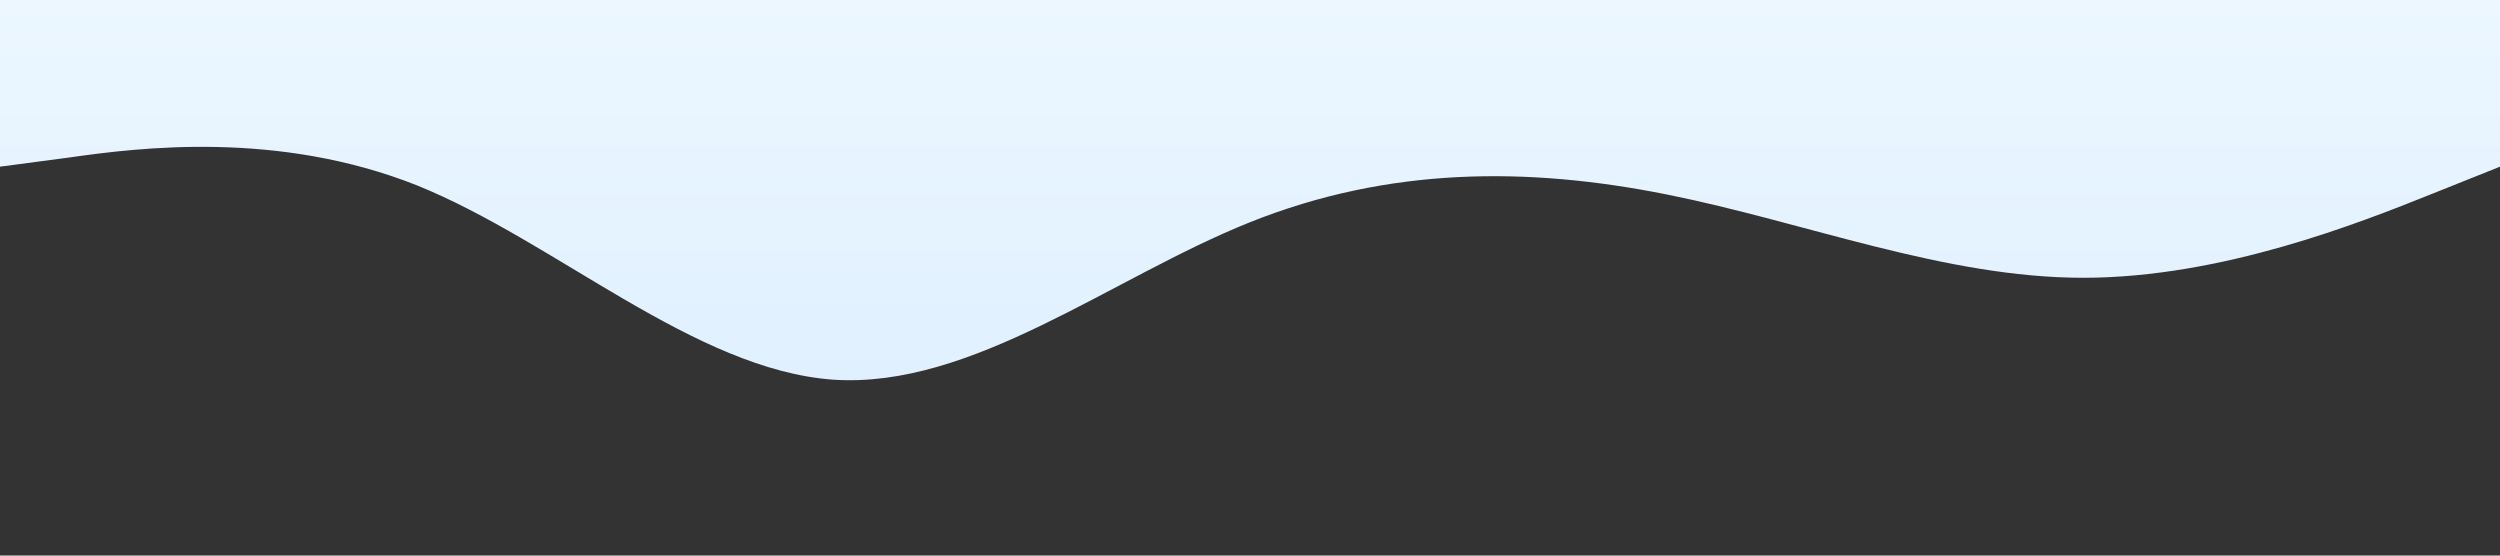 <svg width="150%" height="320" viewBox="0 0 1440 320" xmlns="http://www.w3.org/2000/svg">
  <rect x="0" y="0" width="1440" height="320" fill="#333333" stroke="none"/>
  <defs>
    <linearGradient id="waveGradient" x1="0%" y1="100%" x2="0%" y2="0%">
      <stop offset="0%" stop-color="#ecf7ff" />
      <stop offset="100%" stop-color="#e0f0ff" /> <!-- Cyan 400 -->
    </linearGradient>
  </defs>
  <path fill="url(#waveGradient)" fill-opacity="1" 
  d="M0,224L40,208C80,192,160,160,240,160C320,160,400,192,480,208C560,
  224,640,224,720,192C800,160,880,96,960,101.3C1040,107,1120,181,1200,
  213.3C1280,245,1360,235,1400,229.3L1440,224L1440,320L1400,320C1360,320,
  1280,320,1200,320C1120,320,1040,320,960,320C880,320,800,320,720,320C640,
  320,560,320,480,320C400,320,320,320,240,320C160,320,80,320,40,320L0,320Z"
   transform="rotate(180 720 160)"></path>
</svg>
